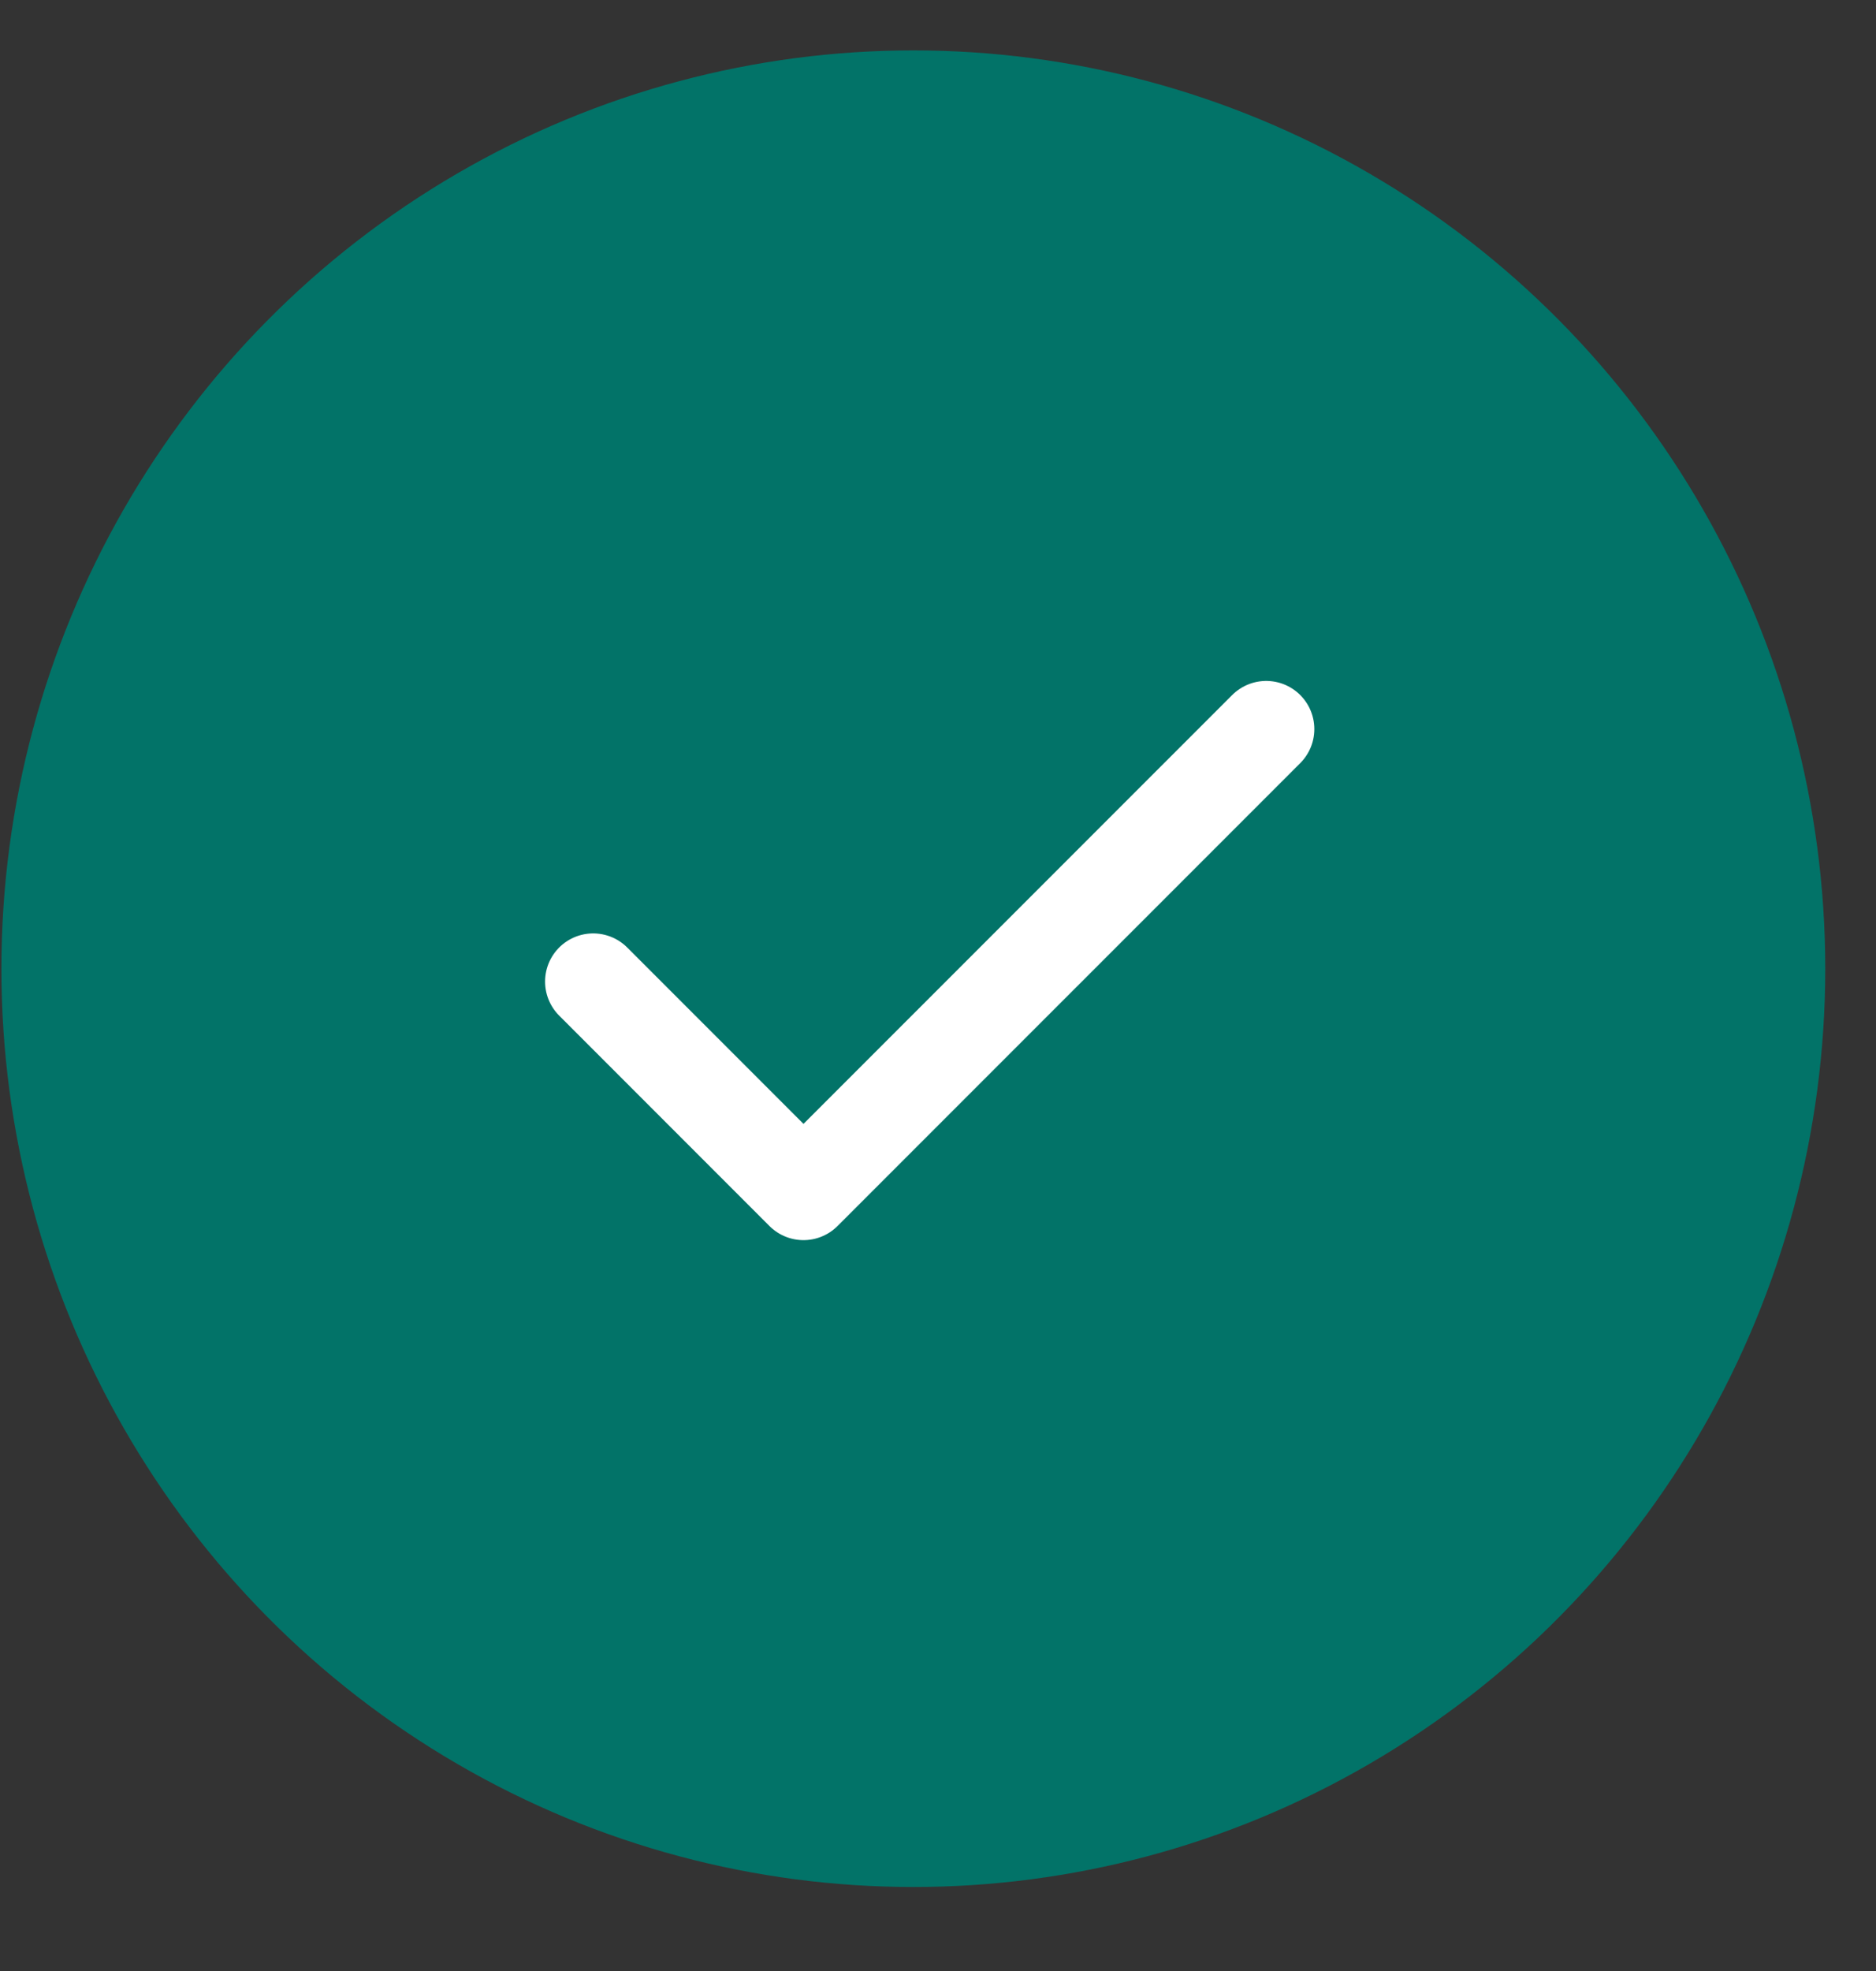 <svg width="20" height="21" viewBox="0 0 20 21" fill="none" xmlns="http://www.w3.org/2000/svg">
<rect x="0" y="0" width="20" height="21" fill="#333333" stroke="none"/>
<ellipse cx="9.737" cy="10.321" rx="9.722" ry="9.784" fill="#027368"/>
<path d="M13.499 7.768L8.566 12.7L6.324 10.458" stroke="white" stroke-width="1.026" stroke-linecap="round" stroke-linejoin="round"/>
</svg>
